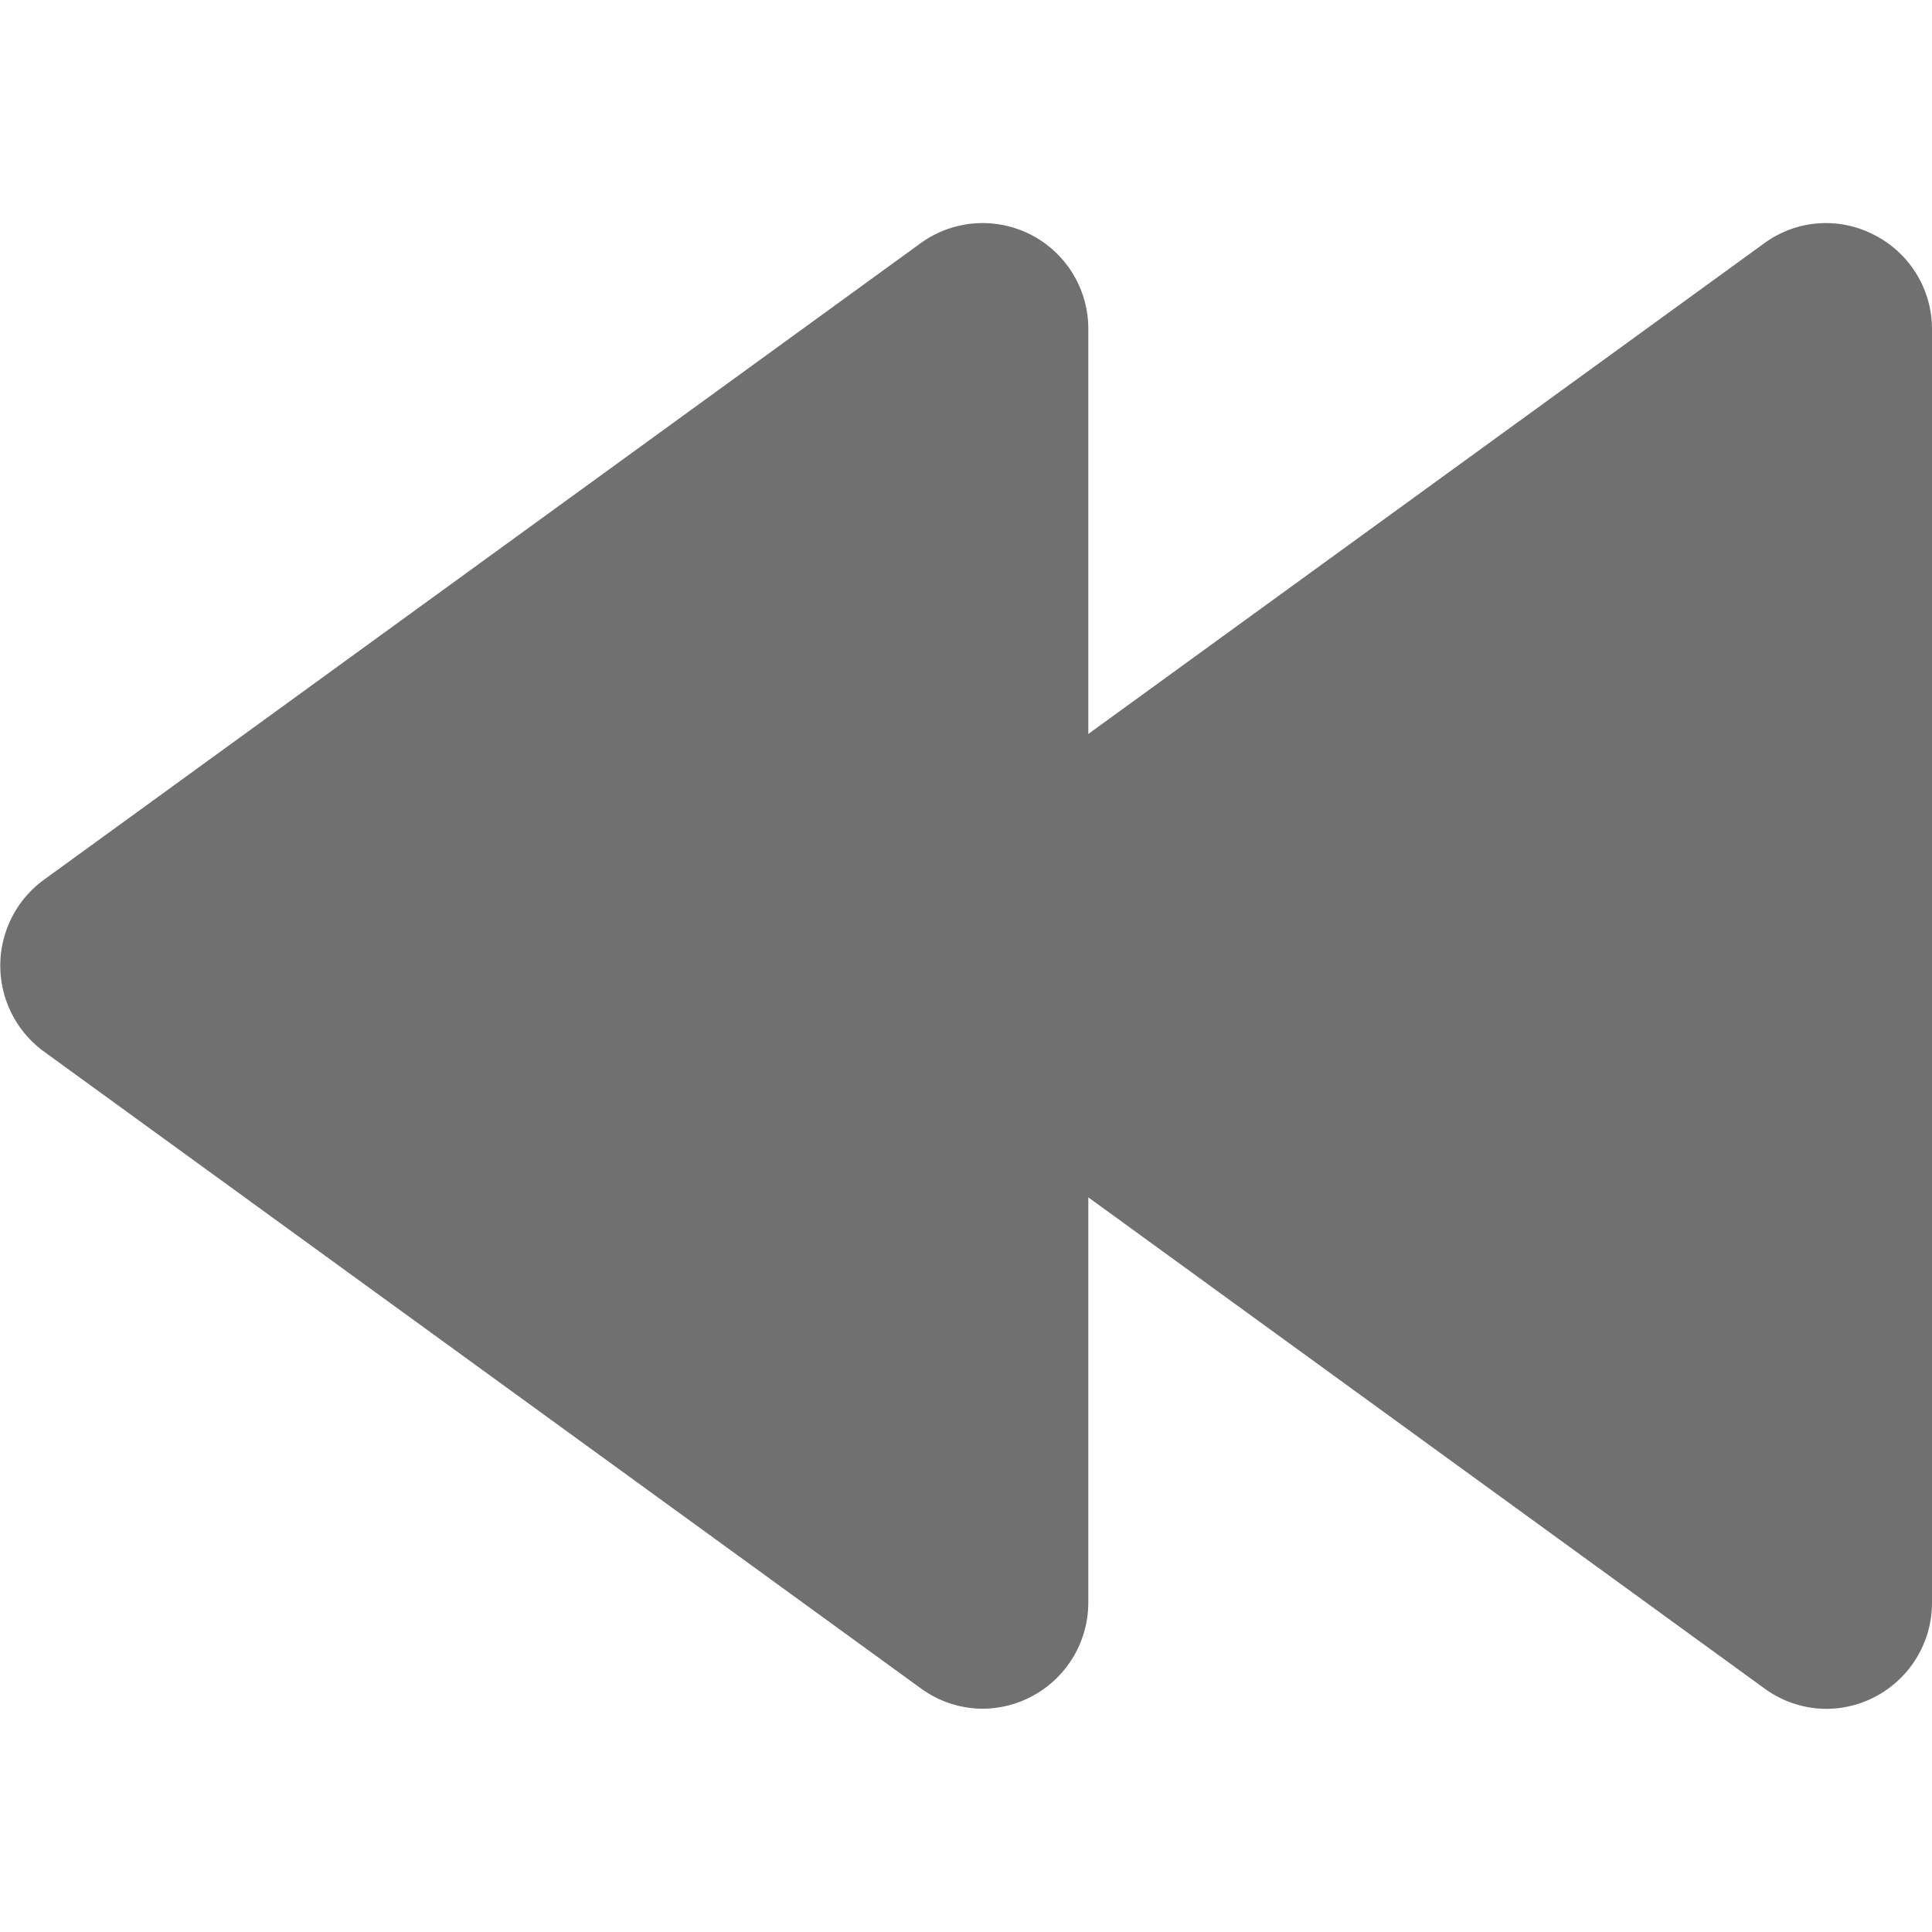 <svg xmlns="http://www.w3.org/2000/svg" viewBox="0 0 13.68 13.68"><path d="M13.268 1.662a.739.739 0 00-.775.06L7.706 5.197V2.329a.748.748 0 00-1.187-.607L.306 6.233a.753.753 0 000 1.209l6.213 4.512a.745.745 0 00.439.145.752.752 0 00.748-.748V8.478l4.787 3.477a.747.747 0 00.439.145.751.751 0 00.748-.748V2.329a.748.748 0 00-.412-.667z" fill="#707070"/></svg>